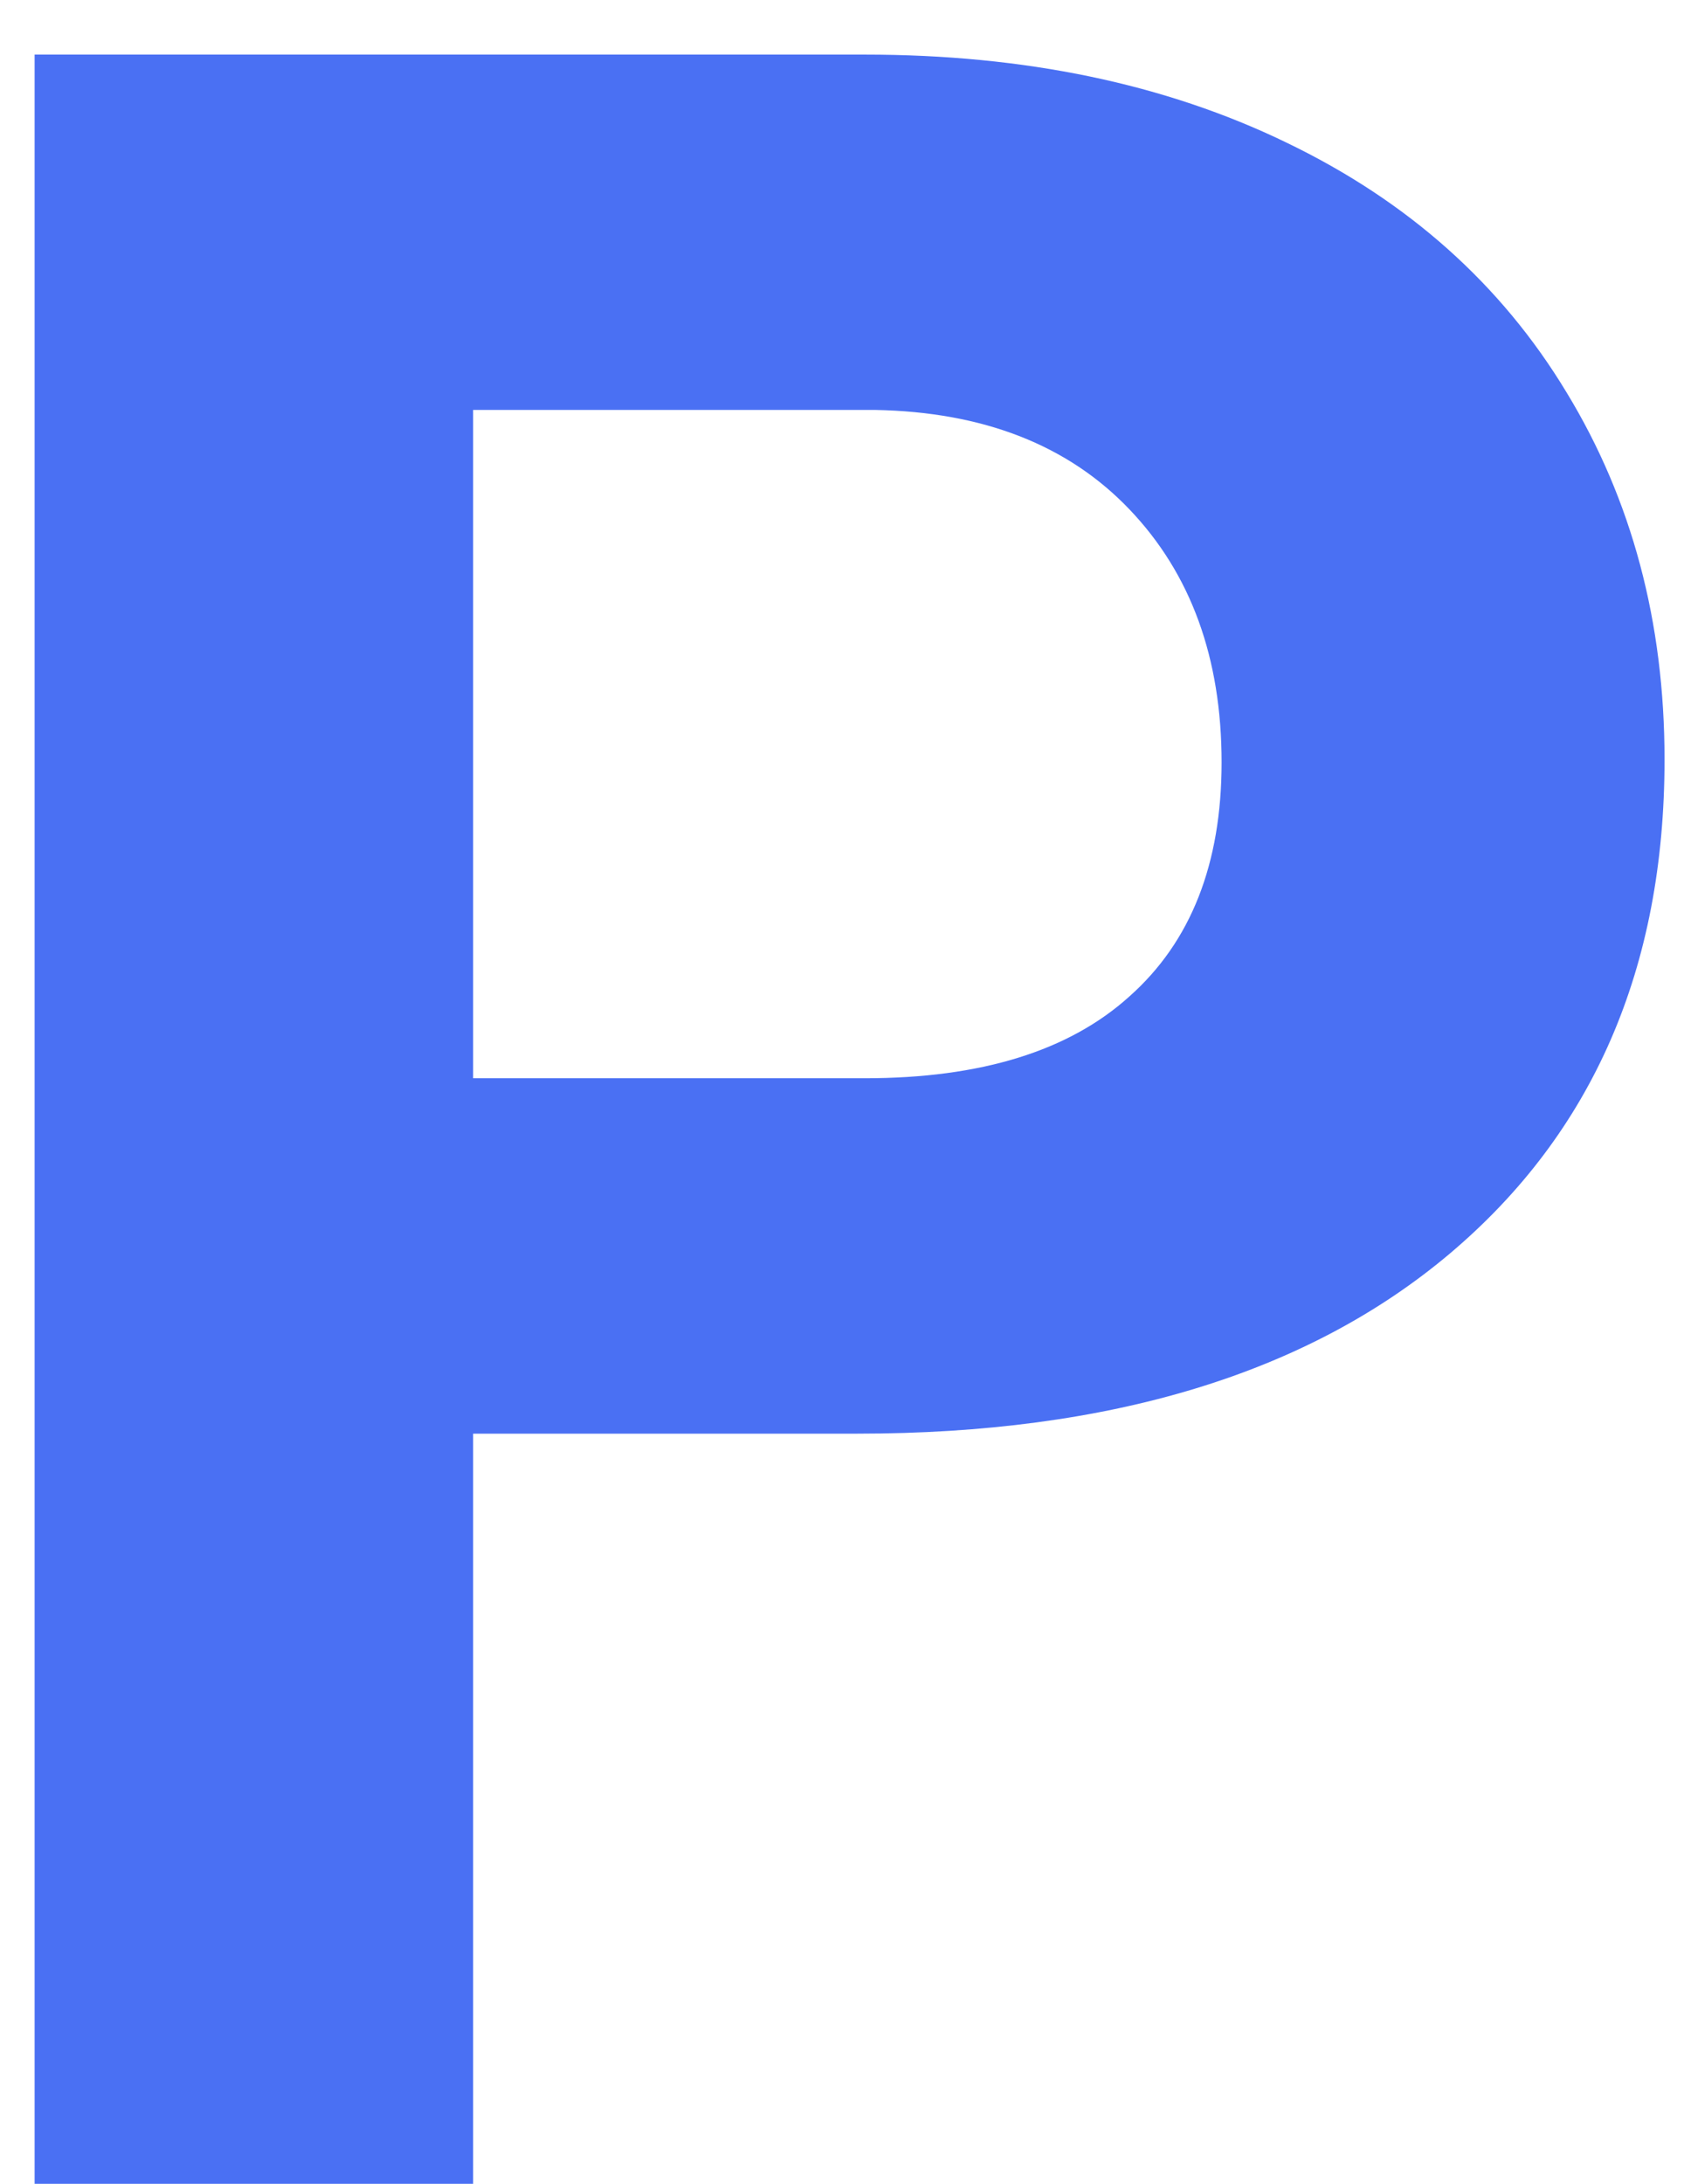 <svg width="27" height="35" viewBox="0 0 27 35" fill="none" xmlns="http://www.w3.org/2000/svg">
<g clip-path="url(#clip0_6_82)">
<path d="M7.586 22.977V35H0.555V0.875H13.867C16.43 0.875 18.68 1.344 20.617 2.281C22.57 3.219 24.07 4.555 25.117 6.289C26.164 8.008 26.688 9.969 26.688 12.172C26.688 15.516 25.539 18.156 23.242 20.094C20.961 22.016 17.797 22.977 13.75 22.977H7.586ZM7.586 17.281H13.867C15.727 17.281 17.141 16.844 18.109 15.969C19.094 15.094 19.586 13.844 19.586 12.219C19.586 10.547 19.094 9.195 18.109 8.164C17.125 7.133 15.766 6.602 14.031 6.57H7.586V17.281Z" fill="#456CF3" fill-opacity="0.97"/>
</g>
<defs>
<clipPath id="clip0_6_82">
<rect width="27" height="35" fill="white"/>
</clipPath>
</defs>
</svg>

